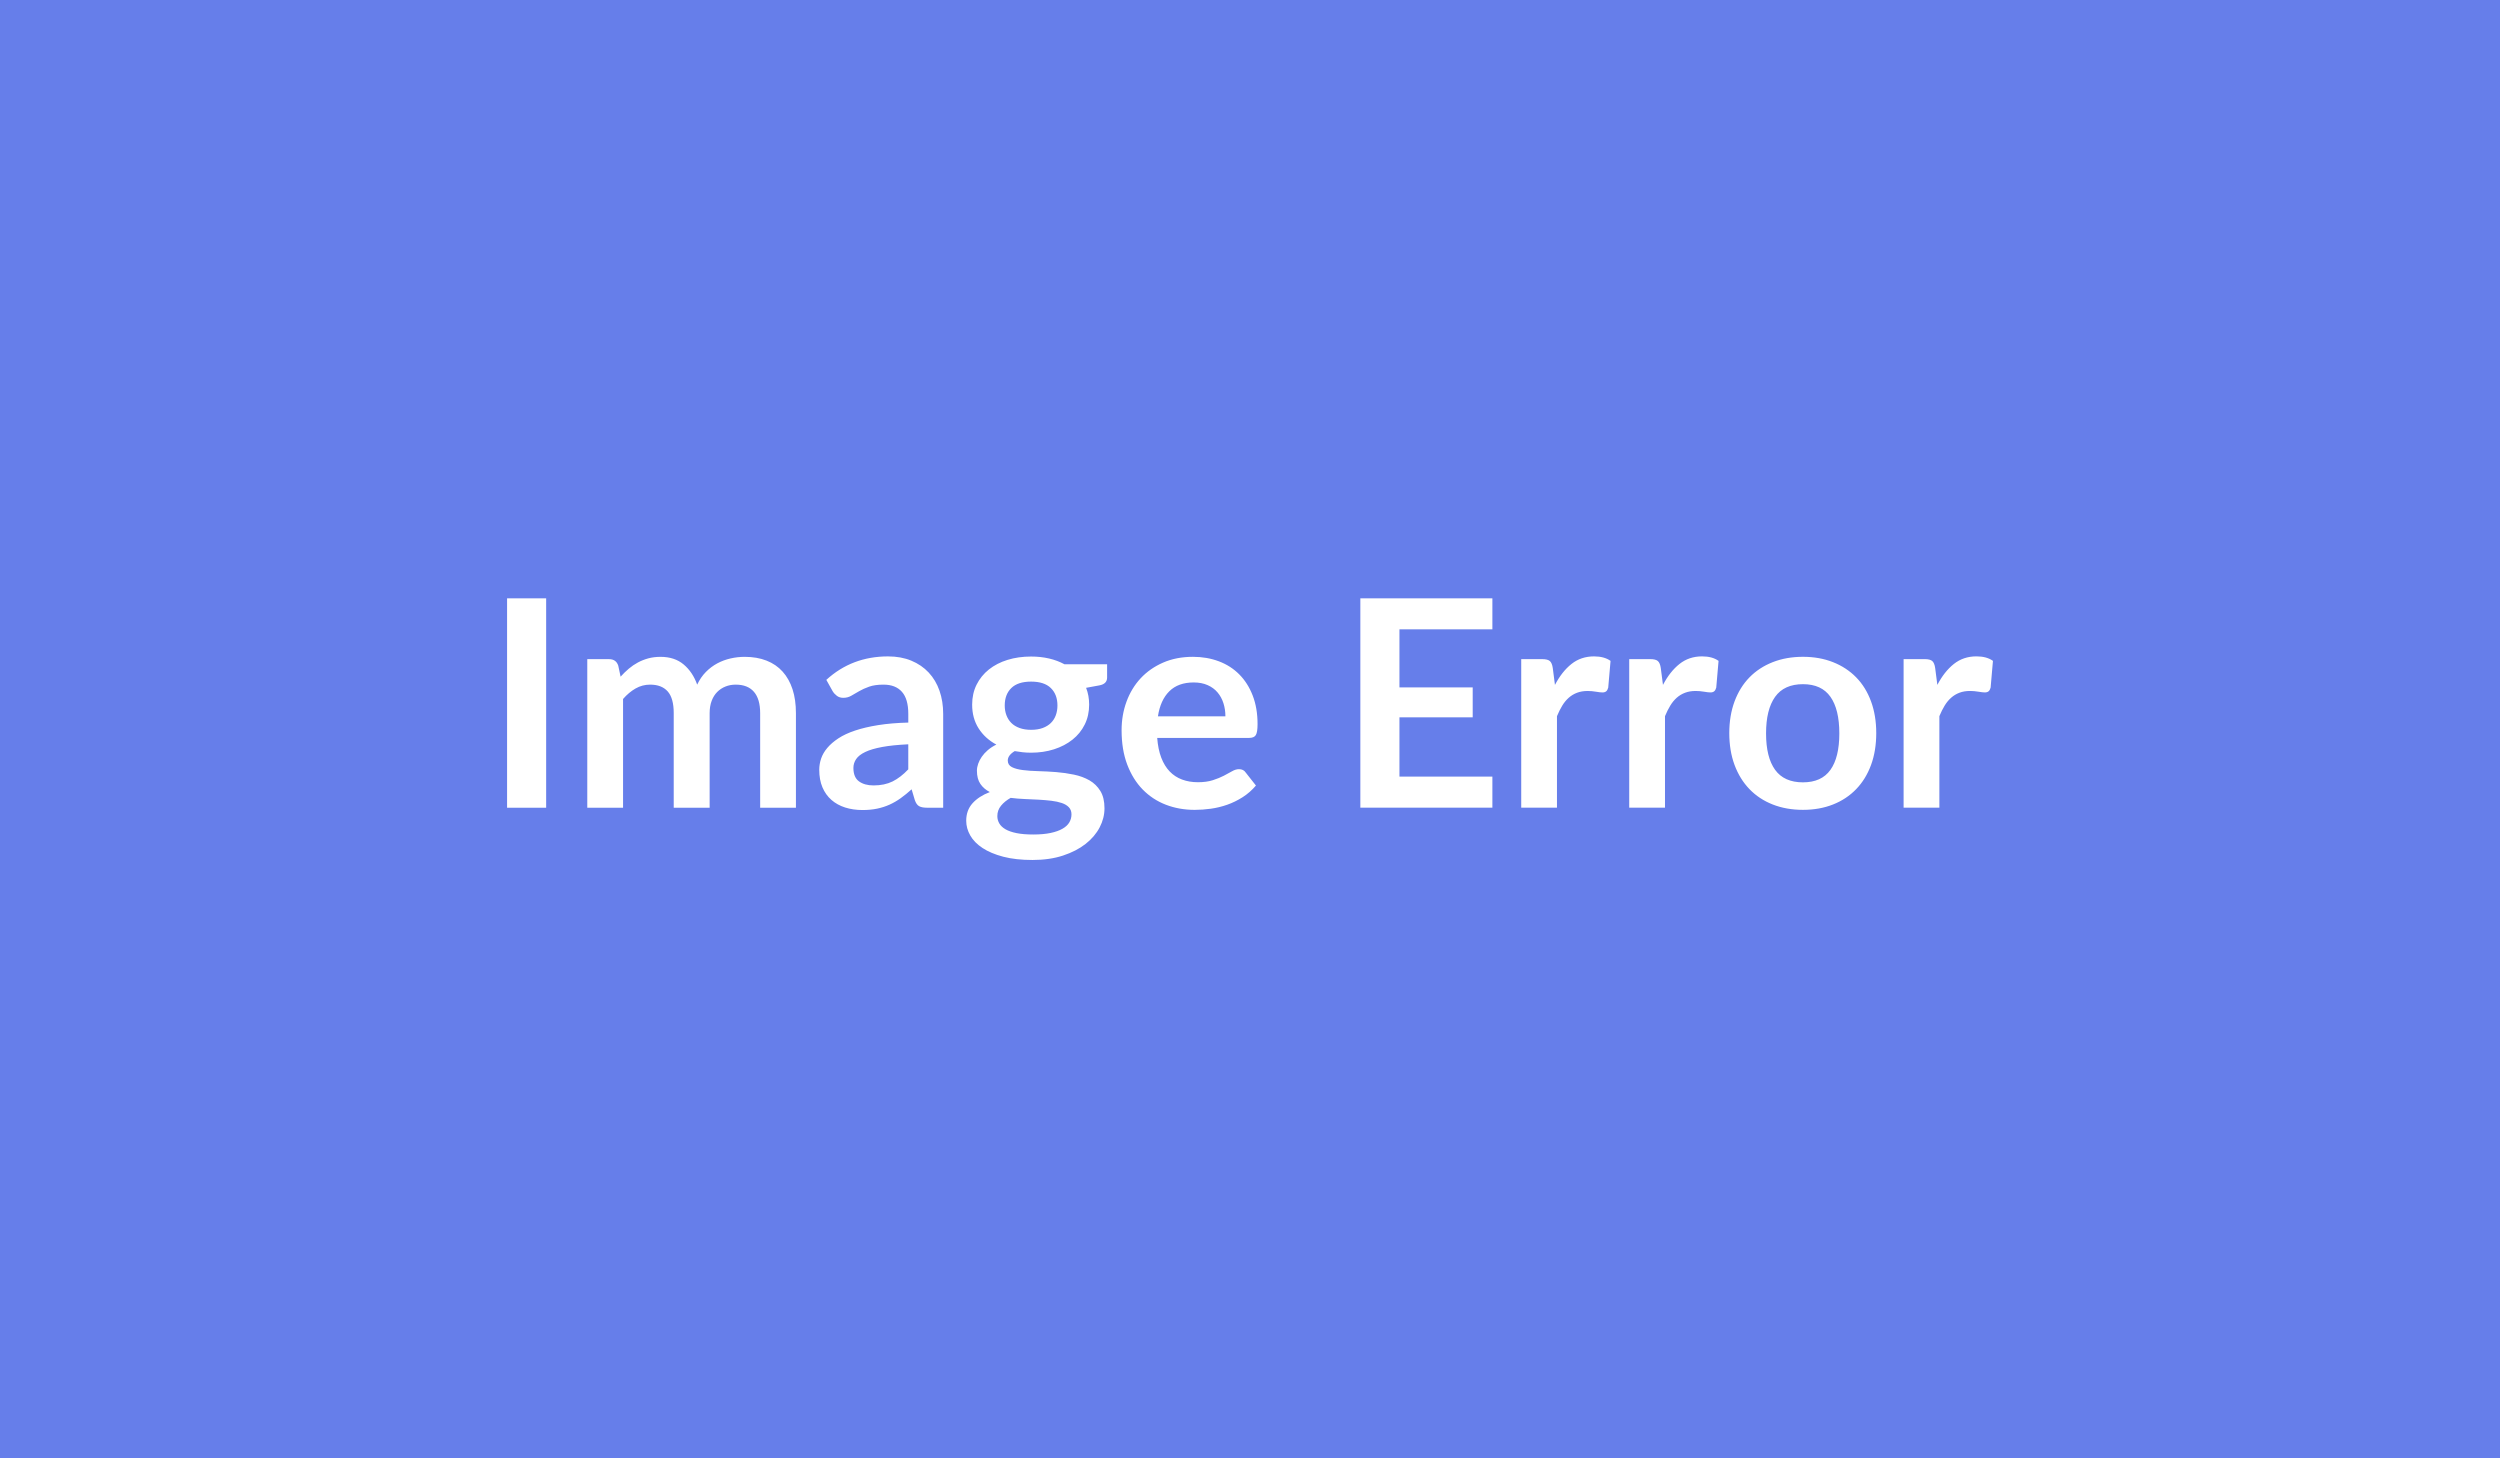 <svg xmlns="http://www.w3.org/2000/svg" width="1200" height="700" viewBox="0 0 1200 700"><rect width="100%" height="100%" fill="#667eea"/><path fill="#ffffff" d="M262.155 287.205v100.5h-18.76v-100.5zm36.91 100.5h-17.17v-71.31h10.49q3.34 0 4.38 3.13l1.12 5.28q1.87-2.08 3.92-3.82t4.38-2.99 5-1.98q2.68-.73 5.88-.73 6.74 0 11.08 3.65 4.35 3.65 6.5 9.69 1.67-3.54 4.17-6.08 2.5-2.53 5.49-4.13t6.36-2.36q3.37-.77 6.78-.77 5.9 0 10.49 1.81 4.59 1.8 7.72 5.28 3.12 3.47 4.76 8.48 1.63 5 1.63 11.47v45.38h-17.17v-45.38q0-6.81-2.99-10.25-2.98-3.45-8.75-3.45-2.64 0-4.9.91-2.26.9-3.96 2.6-1.71 1.71-2.68 4.28t-.97 5.91v45.38h-17.24v-45.38q0-7.16-2.88-10.43-2.89-3.27-8.45-3.27-3.75 0-6.98 1.85-3.23 1.84-6.01 5.04zm136.91-18.42v-12.02q-7.43.35-12.51 1.28-5.07.94-8.13 2.4t-4.38 3.41q-1.32 1.94-1.32 4.24 0 4.51 2.68 6.46 2.67 1.95 6.98 1.95 5.28 0 9.14-1.91 3.86-1.92 7.54-5.81m-36.28-37.46-3.06-5.49q12.31-11.26 29.61-11.26 6.26 0 11.19 2.05 4.94 2.05 8.34 5.7 3.41 3.65 5.18 8.72 1.77 5.08 1.77 11.12v45.04h-7.78q-2.44 0-3.76-.73t-2.08-2.95l-1.53-5.15q-2.71 2.44-5.28 4.28t-5.35 3.09-5.95 1.91q-3.16.66-6.98.66-4.52 0-8.34-1.21-3.82-1.22-6.6-3.65-2.78-2.44-4.31-6.05t-1.53-8.41q0-2.71.9-5.39.91-2.67 2.96-5.1 2.05-2.44 5.31-4.59 3.27-2.16 8.03-3.75 4.76-1.6 11.09-2.61 6.32-1.01 14.45-1.22v-4.17q0-7.15-3.06-10.59-3.05-3.45-8.82-3.45-4.17 0-6.92.98-2.74.97-4.83 2.19-2.08 1.21-3.79 2.19-1.7.97-3.78.97-1.81 0-3.06-.94t-2.02-2.19m95.22 18.49q3.19 0 5.56-.87 2.36-.87 3.92-2.4 1.57-1.53 2.37-3.68.8-2.16.8-4.73 0-5.28-3.17-8.37-3.16-3.09-9.48-3.09-6.33 0-9.49 3.09t-3.16 8.37q0 2.5.8 4.66.8 2.15 2.36 3.72 1.56 1.56 3.96 2.43t5.53.87m19.39 40.59q0-2.09-1.25-3.41t-3.41-2.05q-2.15-.73-5.04-1.08-2.88-.34-6.11-.52-3.23-.17-6.68-.31-3.44-.14-6.7-.56-2.85 1.6-4.62 3.76-1.78 2.15-1.78 5 0 1.88.94 3.51t2.99 2.82q2.05 1.18 5.32 1.84 3.26.66 7.99.66 4.8 0 8.27-.73 3.48-.73 5.73-2.02 2.26-1.28 3.31-3.06 1.04-1.77 1.04-3.85m-3.41-72.07h20.51v6.39q0 3.06-3.69 3.75l-6.39 1.18q1.46 3.69 1.46 8.07 0 5.28-2.12 9.55-2.12 4.28-5.88 7.26-3.75 2.99-8.86 4.63-5.1 1.63-11.01 1.63-2.09 0-4.03-.21-1.95-.21-3.83-.55-3.33 2.01-3.33 4.51 0 2.16 1.98 3.17 1.98 1 5.25 1.42 3.26.42 7.43.52 4.17.11 8.55.45 4.38.35 8.55 1.22t7.44 2.74q3.26 1.88 5.24 5.11t1.98 8.31q0 4.72-2.32 9.17-2.33 4.45-6.75 7.93-4.41 3.47-10.84 5.59t-14.63 2.12q-8.06 0-14.04-1.56-5.97-1.57-9.93-4.17-3.97-2.61-5.91-6.02-1.95-3.4-1.95-7.08 0-5.01 3.02-8.38 3.03-3.37 8.31-5.39-2.85-1.46-4.52-3.89t-1.67-6.39q0-1.6.6-3.3.59-1.71 1.73-3.37 1.15-1.67 2.89-3.17 1.73-1.49 4.1-2.67-5.42-2.92-8.52-7.79-3.09-4.86-3.09-11.39 0-5.29 2.12-9.56t5.91-7.3q3.79-3.02 8.96-4.62 5.18-1.6 11.3-1.6 4.58 0 8.62.94 4.03.94 7.36 2.75m44.9 25.02h32.39q0-3.34-.94-6.29-.94-2.96-2.82-5.18-1.87-2.23-4.76-3.51-2.88-1.29-6.7-1.29-7.44 0-11.71 4.24-4.28 4.24-5.46 12.03m43.78 10.35h-44.13q.42 5.49 1.95 9.49 1.53 3.99 4.03 6.6t5.94 3.89q3.44 1.29 7.61 1.29t7.19-.98q3.03-.97 5.29-2.15t3.96-2.15q1.7-.98 3.3-.98 2.15 0 3.2 1.6l4.93 6.26q-2.85 3.33-6.39 5.59-3.55 2.26-7.4 3.62-3.86 1.35-7.86 1.91-3.99.55-7.75.55-7.43 0-13.83-2.46-6.39-2.47-11.12-7.3-4.72-4.83-7.43-11.96-2.71-7.12-2.71-16.5 0-7.3 2.36-13.73t6.77-11.19q4.42-4.76 10.78-7.54t14.35-2.78q6.74 0 12.44 2.16 5.7 2.15 9.8 6.29 4.1 4.13 6.43 10.14t2.33 13.73q0 3.89-.84 5.25-.83 1.35-3.2 1.35m116.76-52.12h-44.61v27.87h35.16v14.38h-35.16v28.43h44.61v14.94h-63.38v-100.5h63.38zm28.99 18.62 1.04 8.06q3.33-6.39 7.92-10.04t10.84-3.65q4.94 0 7.93 2.16l-1.12 12.85q-.34 1.26-1 1.78t-1.78.52q-1.04 0-3.09-.35t-3.99-.35q-2.85 0-5.08.84-2.22.83-3.99 2.39-1.78 1.57-3.13 3.79-1.36 2.23-2.54 5.08v43.92h-17.16v-71.31h10.07q2.64 0 3.69.94 1.04.94 1.39 3.37m51.84 0 1.05 8.06q3.33-6.39 7.92-10.04t10.84-3.65q4.94 0 7.92 2.16l-1.11 12.85q-.35 1.26-1.01 1.78t-1.77.52q-1.04 0-3.09-.35t-4-.35q-2.85 0-5.07.84-2.22.83-4 2.39-1.77 1.57-3.12 3.79-1.36 2.23-2.54 5.08v43.92h-17.17v-71.31h10.08q2.64 0 3.68.94 1.05.94 1.39 3.37m68.25-5.42q7.93 0 14.42 2.57 6.5 2.57 11.12 7.3 4.63 4.73 7.13 11.54t2.5 15.22q0 8.48-2.5 15.29t-7.13 11.6q-4.62 4.8-11.12 7.37-6.49 2.57-14.42 2.57-7.99 0-14.52-2.57-6.54-2.57-11.16-7.37-4.62-4.79-7.16-11.6-2.53-6.81-2.53-15.29 0-8.41 2.53-15.22 2.54-6.81 7.16-11.54t11.16-7.3q6.53-2.57 14.52-2.57m0 60.26q8.9 0 13.17-5.98 4.28-5.98 4.28-17.51 0-11.54-4.28-17.59-4.27-6.04-13.17-6.04-9.03 0-13.38 6.08-4.34 6.08-4.34 17.55 0 11.46 4.34 17.48 4.35 6.01 13.38 6.01m63.46-54.84 1.04 8.06q3.33-6.39 7.92-10.04t10.84-3.65q4.94 0 7.93 2.16l-1.12 12.85q-.34 1.26-1 1.78t-1.78.52q-1.04 0-3.09-.35t-3.99-.35q-2.85 0-5.08.84-2.22.83-3.99 2.39-1.78 1.57-3.13 3.79-1.36 2.23-2.54 5.08v43.92h-17.17v-71.31h10.08q2.64 0 3.69.94 1.04.94 1.39 3.37"/></svg>
